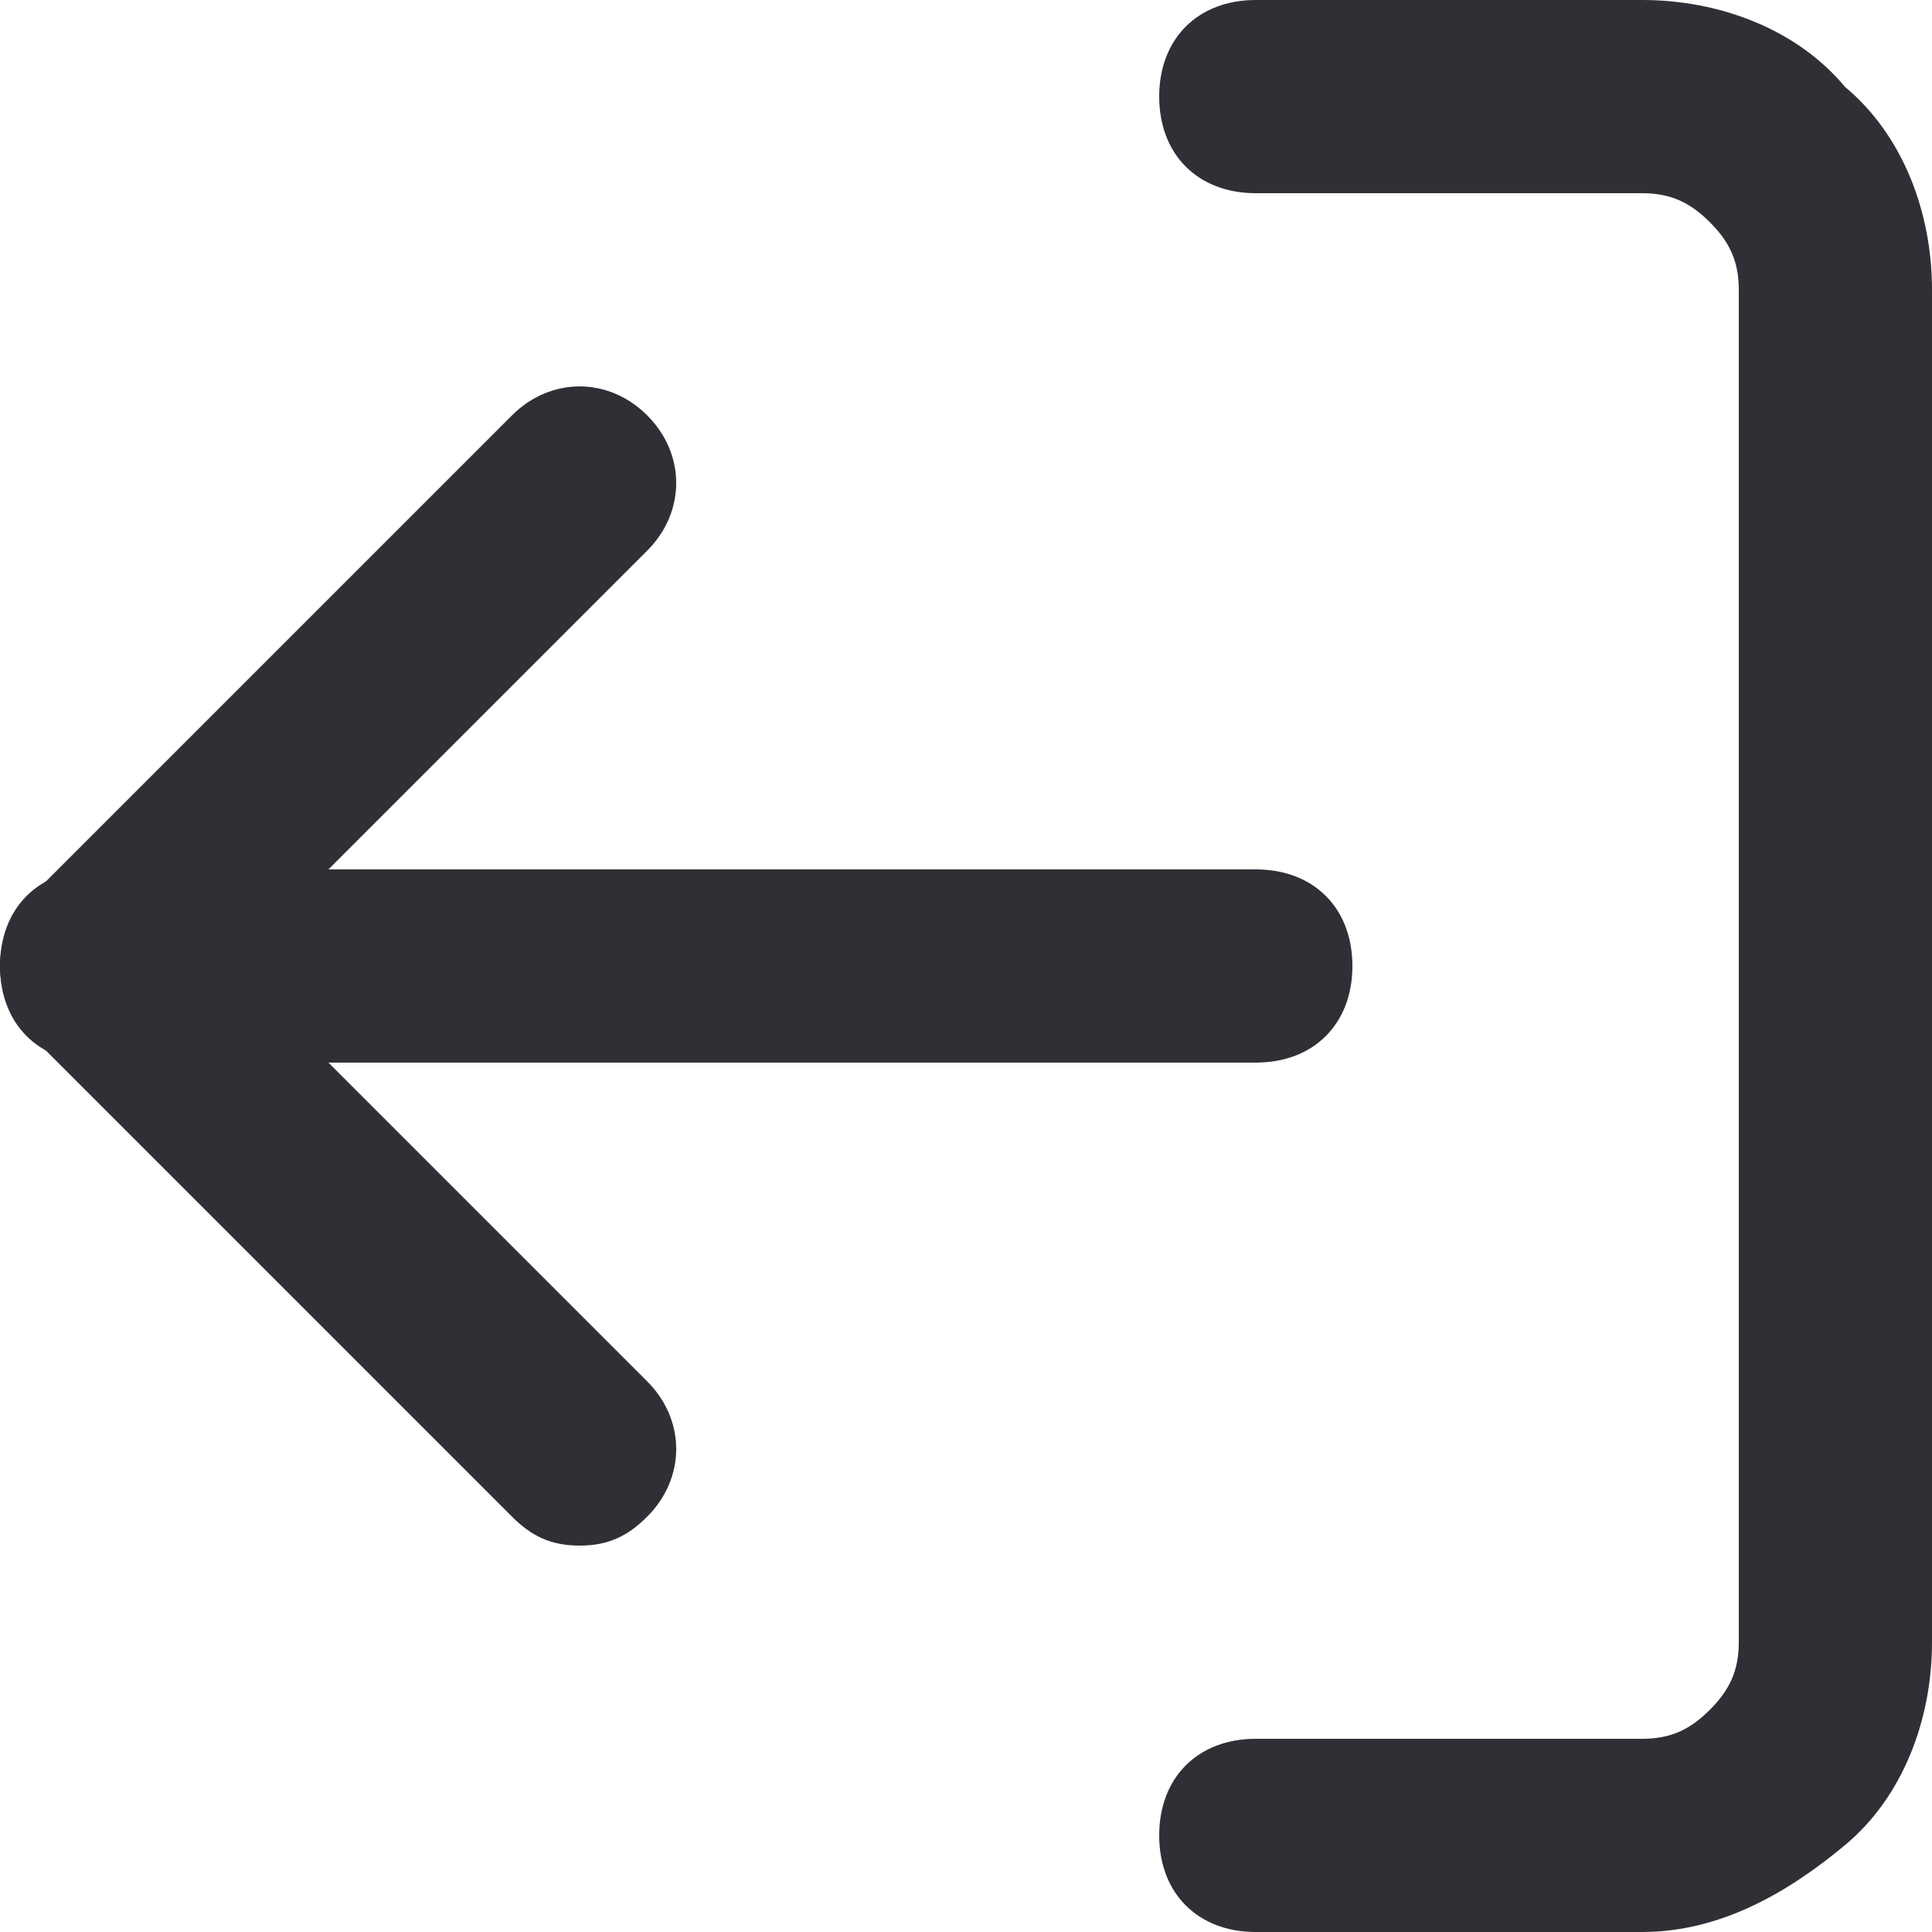 <svg width="24" height="24" viewBox="0 0 24 24" fill="none" xmlns="http://www.w3.org/2000/svg">
<g clip-path="url(#clip0_1547_4237)">
<path d="M20.4 24H15.6C14.88 24 14.4 23.52 14.4 22.8C14.4 22.08 14.88 21.6 15.6 21.6H20.4C20.76 21.6 21 21.48 21.24 21.24C21.48 21 21.6 20.76 21.6 20.4V3.6C21.6 3.24 21.48 3 21.24 2.76C21 2.52 20.76 2.4 20.4 2.4H15.6C14.88 2.4 14.4 1.92 14.4 1.2C14.4 0.48 14.88 0 15.6 0H20.4C21.36 0 22.32 0.36 22.92 1.08C23.64 1.68 24 2.64 24 3.6V20.4C24 21.36 23.64 22.32 22.92 22.92C22.2 23.52 21.36 24 20.4 24Z" fill="#2E3036"/>
<path d="M7.2 19.2C6.84 19.2 6.6 19.08 6.36 18.84L0.36 12.84C-0.12 12.36 -0.12 11.64 0.36 11.16L6.36 5.16C6.84 4.68 7.56 4.68 8.04 5.16C8.52 5.64 8.52 6.36 8.04 6.84L2.88 12L8.04 17.16C8.52 17.64 8.52 18.36 8.04 18.84C7.8 19.08 7.56 19.2 7.2 19.2Z" fill="#2E3036"/>
<path d="M15.6 13.2H1.2C0.48 13.2 0 12.72 0 12C0 11.28 0.48 10.8 1.2 10.8H15.6C16.32 10.8 16.8 11.28 16.8 12C16.8 12.72 16.32 13.2 15.6 13.2Z" fill="#2E3036"/>
</g>
<defs>
<clipPath id="clip0_1547_4237">
<rect width="24" height="24" fill="white"/>
</clipPath>
</defs>
</svg>
